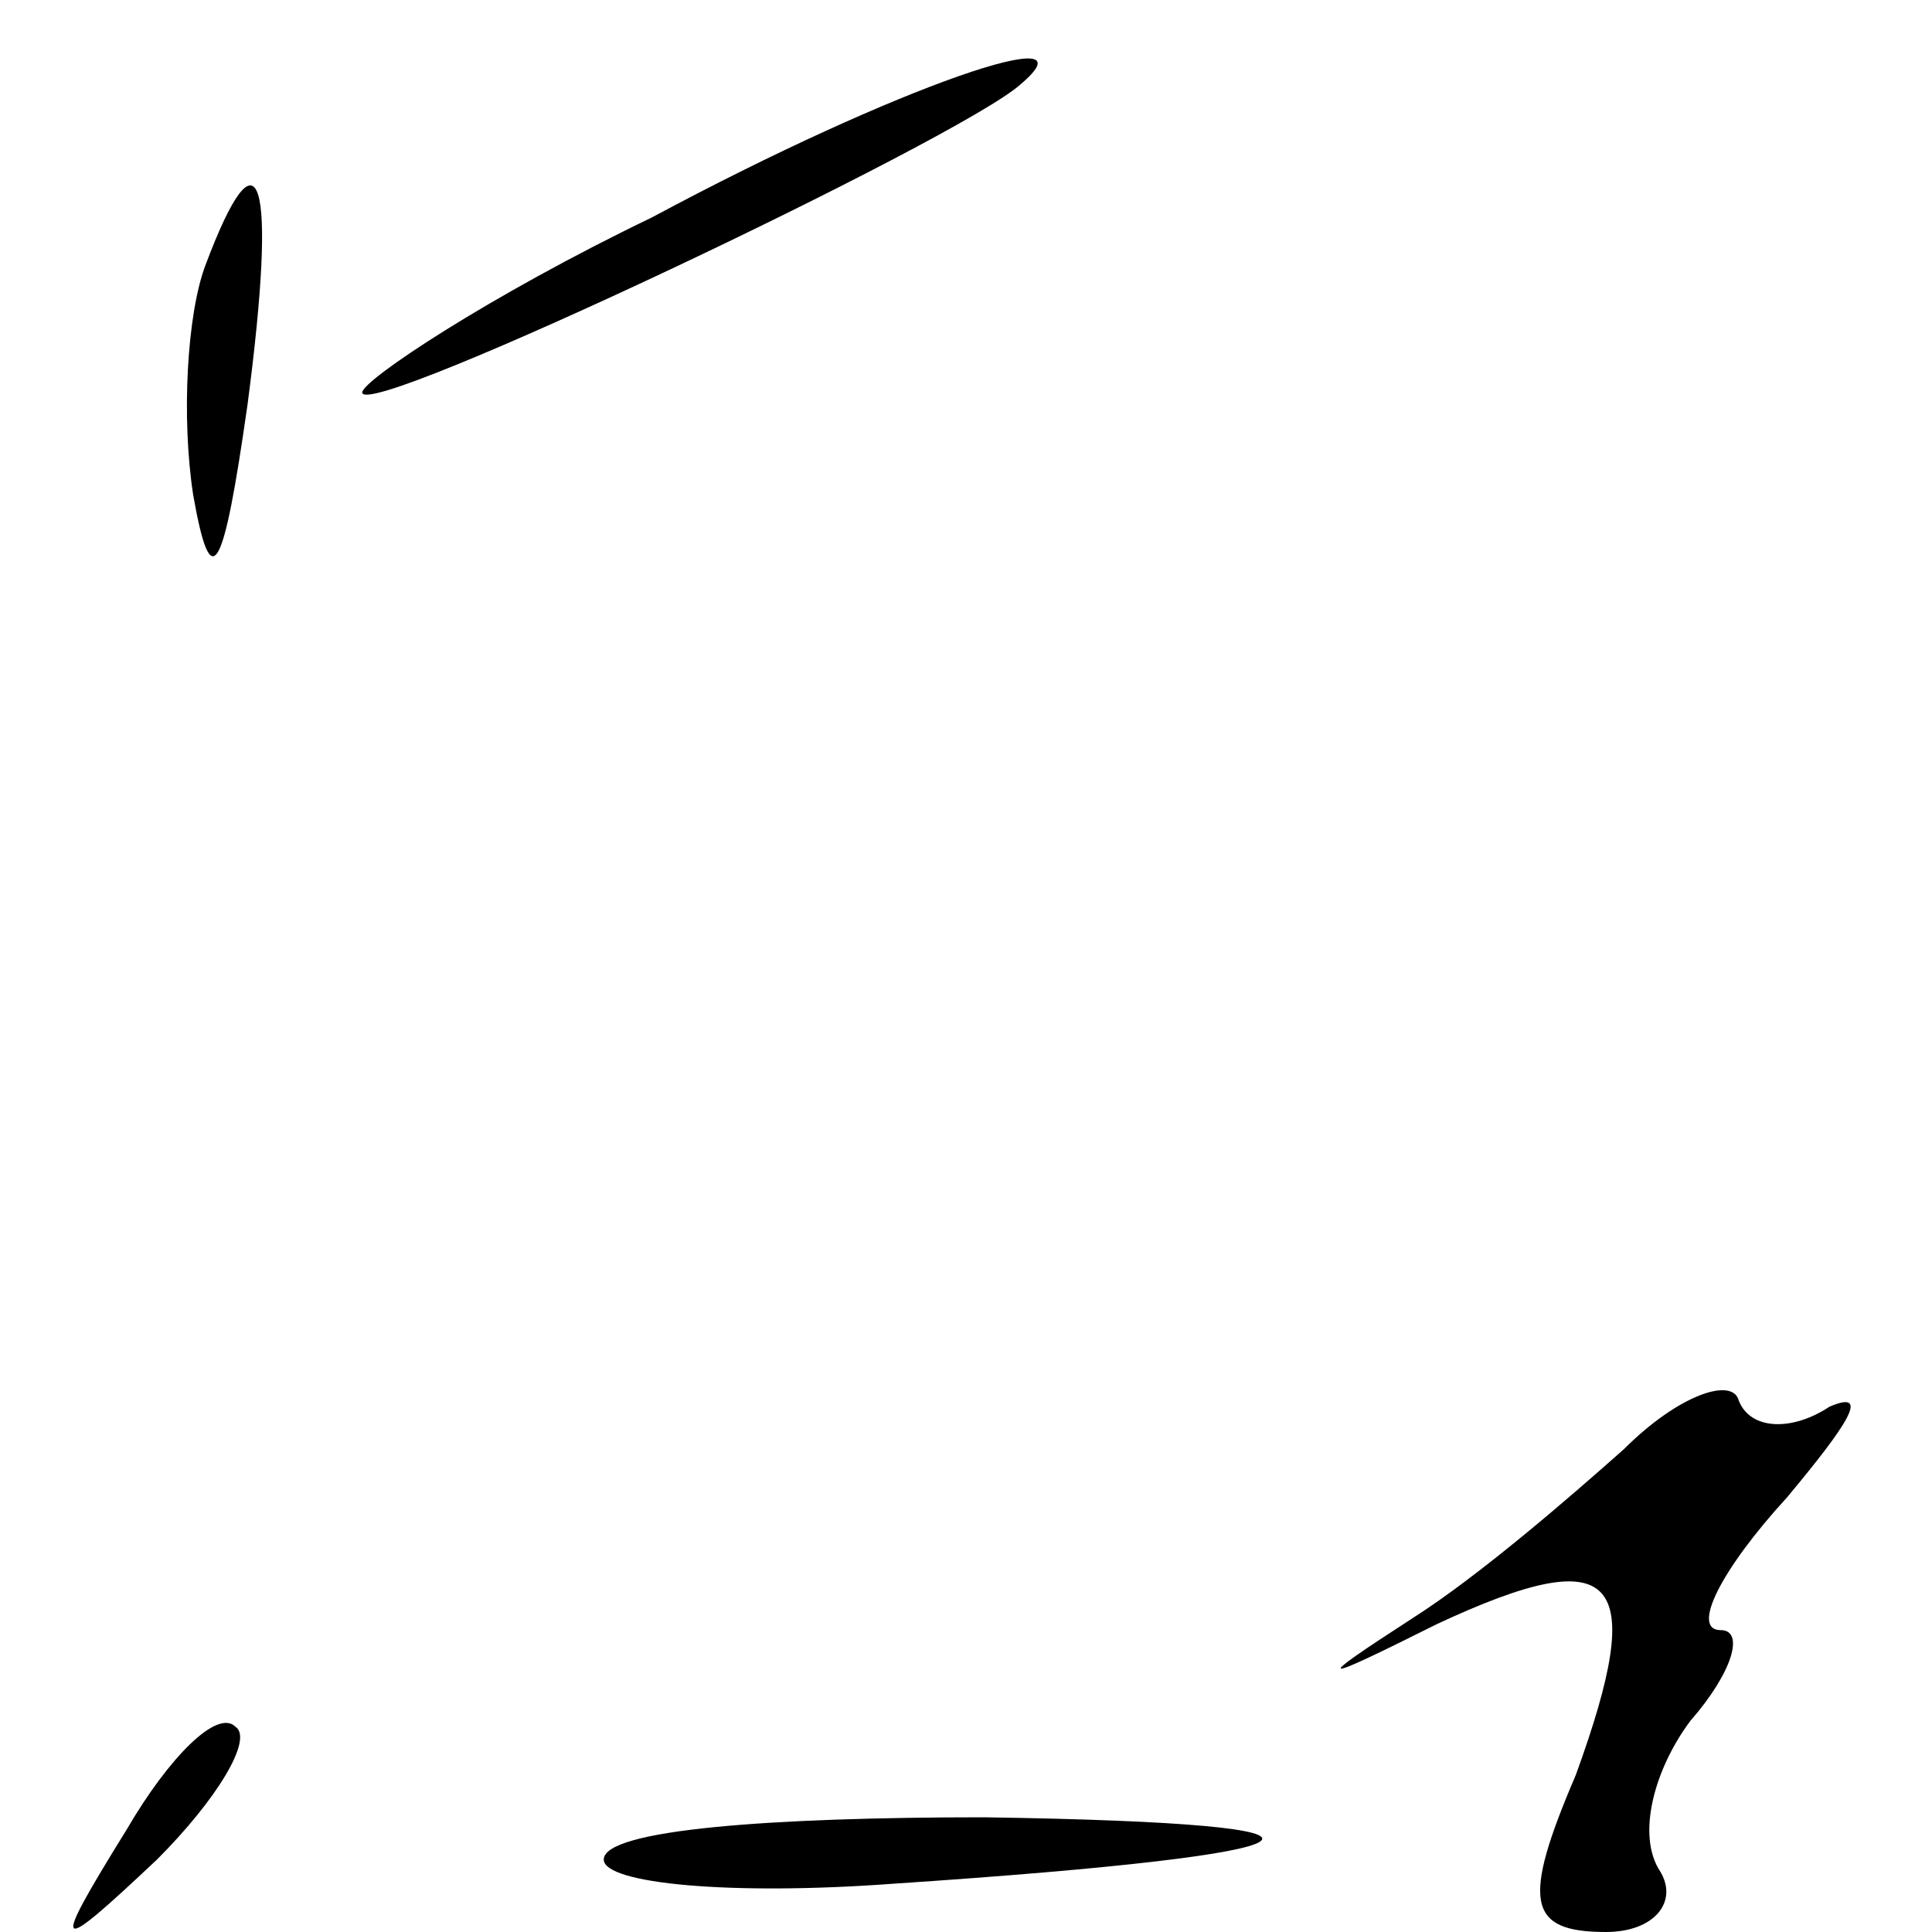 <?xml version="1.0" standalone="no"?>
<!DOCTYPE svg PUBLIC "-//W3C//DTD SVG 20010904//EN"
 "http://www.w3.org/TR/2001/REC-SVG-20010904/DTD/svg10.dtd">
<svg version="1.0" xmlns="http://www.w3.org/2000/svg"
 width="32pt" height="32pt" viewBox="0 0 32 32"
 preserveAspectRatio="xMidYMid meet">
<g transform="translate(0,32) scale(0.1,-0.1)"
fill="#000000" stroke="none">
<path fill="#000000" stroke="none" d="M108 284 c-27 -13 -48 -27 -48 -29 0
-5 99 42 109 51 13 11 -20 0 -61 -22z"/>
<path fill="#000000" stroke="none" d="M34 276 c-3 -8 -4 -25 -2 -38 3 -17 5
-13 9 15 5 38 2 47 -7 23z"/>
<path fill="#000000" stroke="none" d="M269 80 c-9 -8 -24 -21 -35 -28 -17
-11 -16 -11 4 -1 30 14 35 8 23 -25 -9 -21 -8 -26 5 -26 8 0 12 5 9 10 -4 6
-1 17 5 25 7 8 9 15 5 15 -5 0 0 10 11 22 10 12 14 18 7 15 -6 -4 -13 -4 -15
1 -1 4 -10 1 -19 -8z"/>
<path fill="#000000" stroke="none" d="M21 17 c-13 -21 -12 -21 5 -5 10 10 16
20 13 22 -3 3 -11 -5 -18 -17z"/>
<path fill="#000000" stroke="none" d="M100 12 c0 -4 21 -6 48 -4 75 5 82 10
15 11 -35 0 -63 -2 -63 -7z"/>
</g>
</svg>
